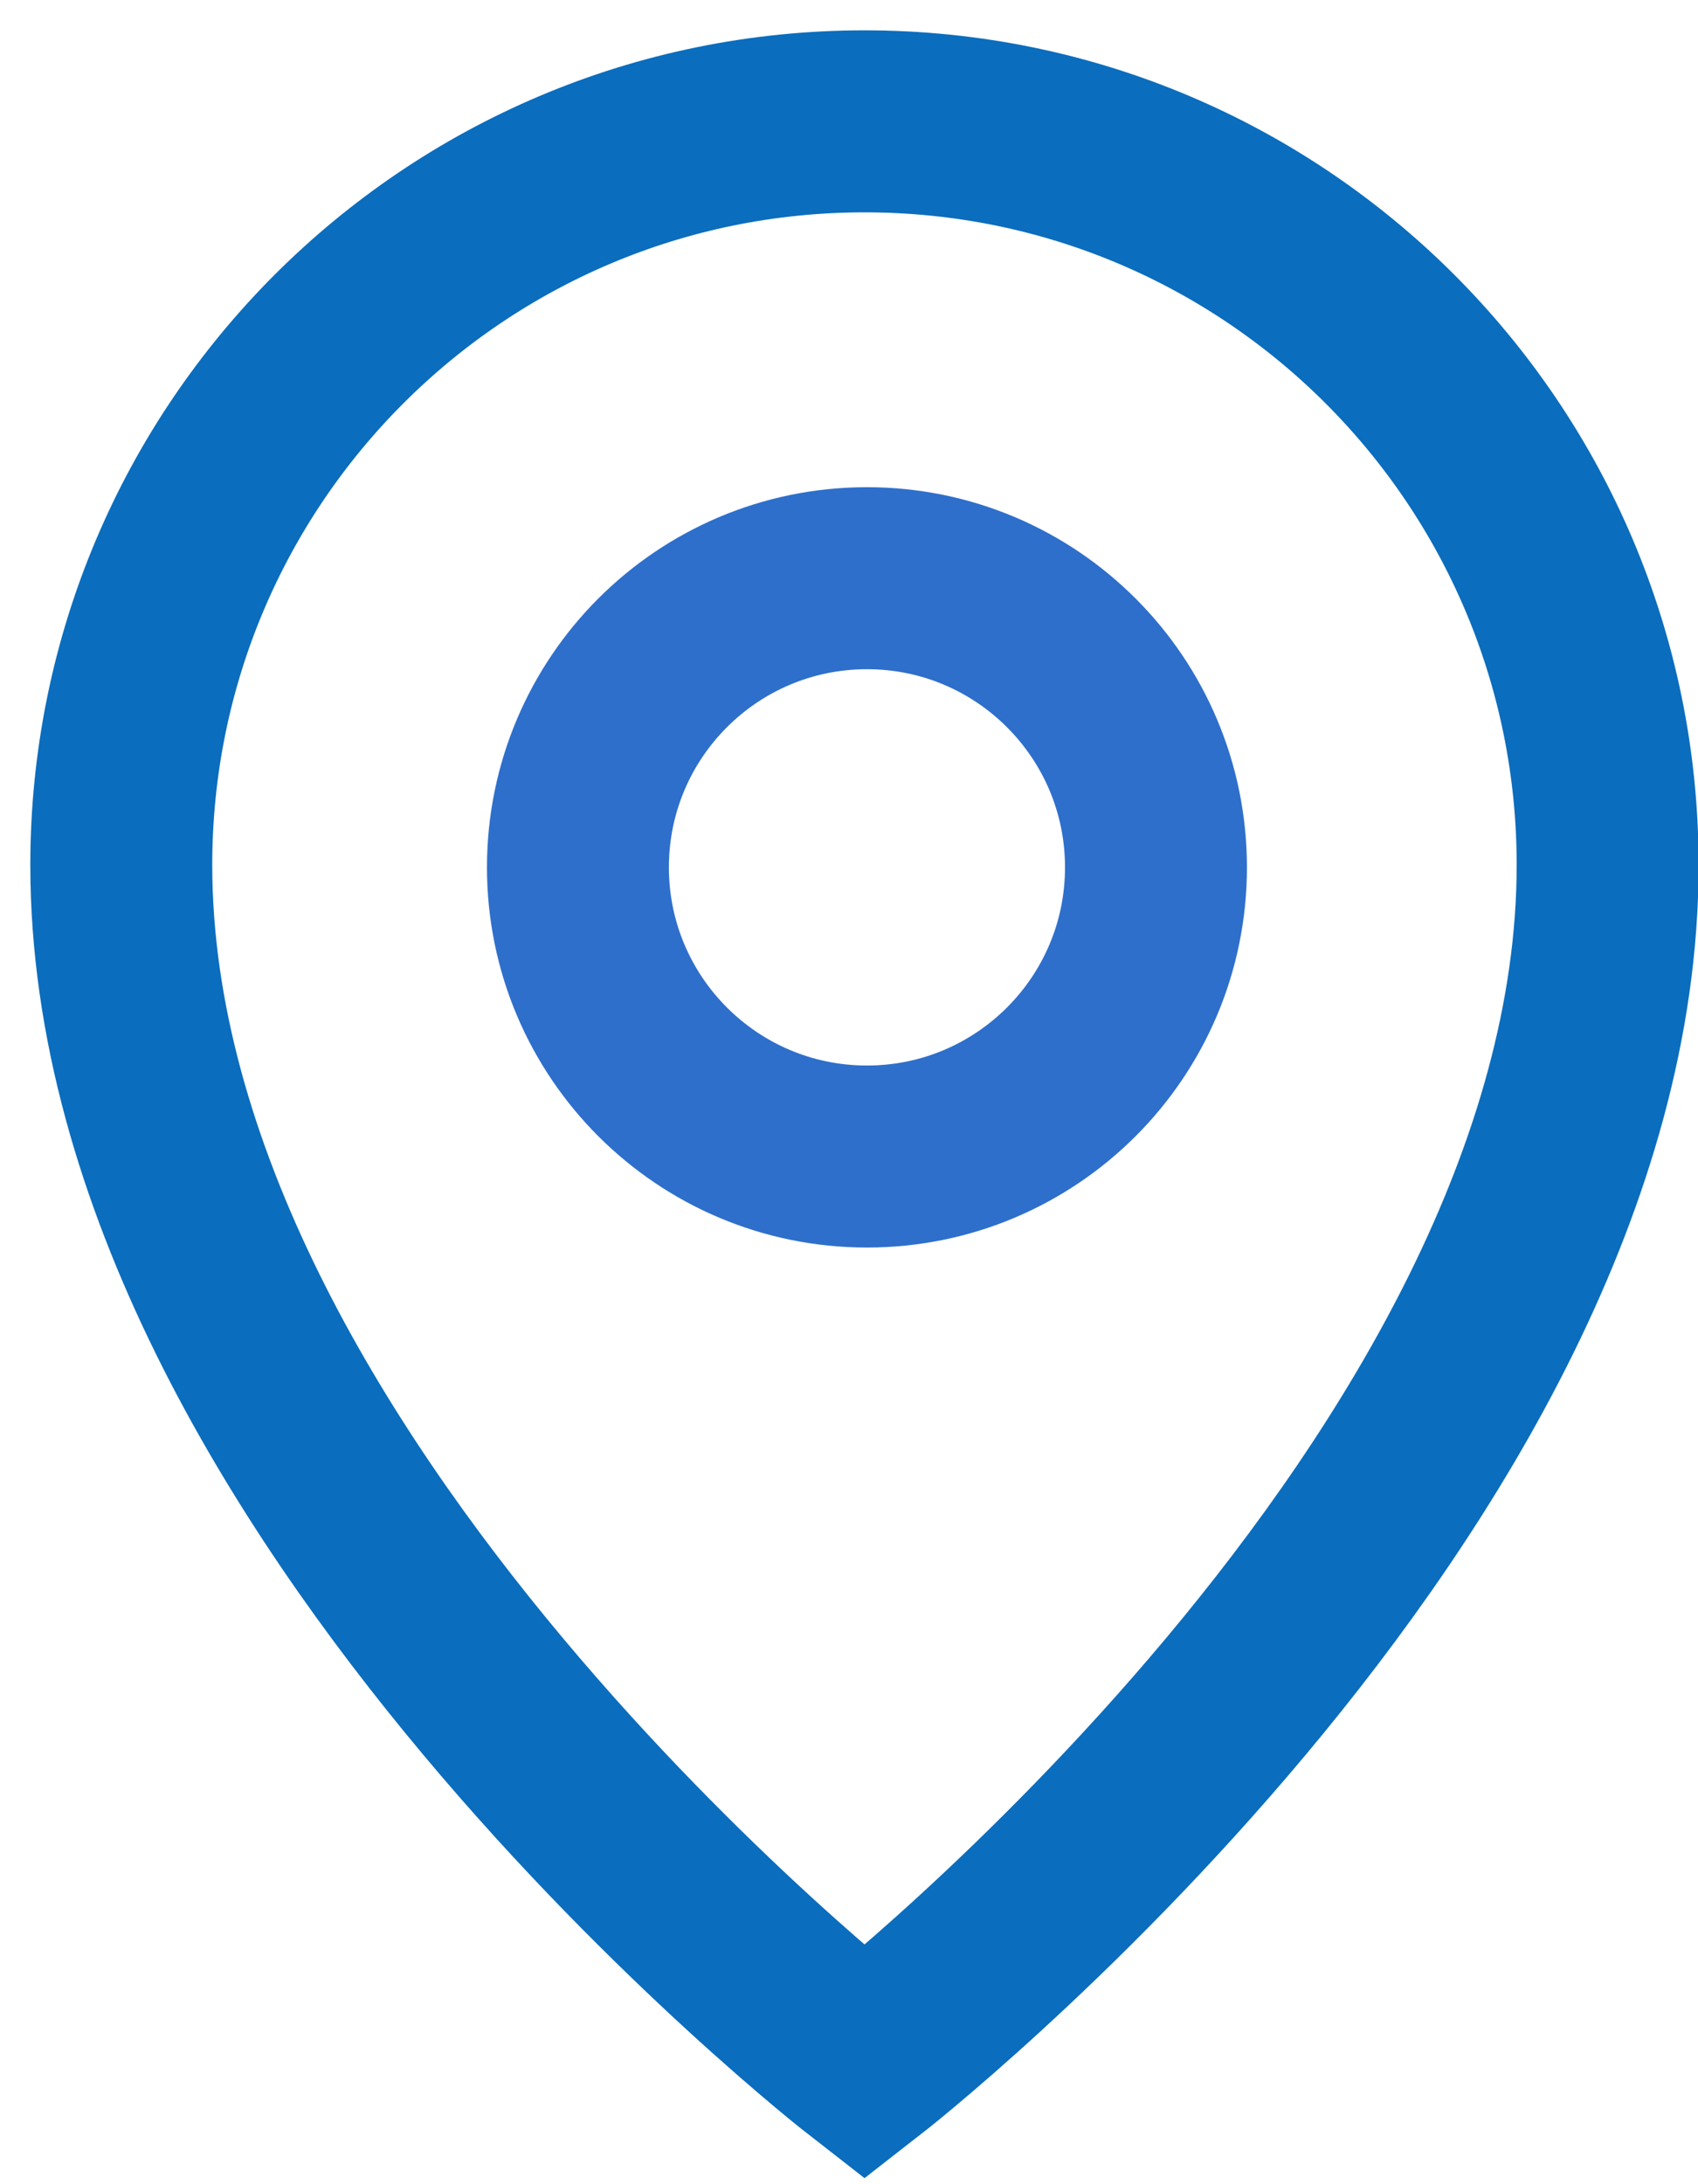 <?xml version="1.0" encoding="UTF-8"?>
<svg width="14px" height="18px" viewBox="0 0 14 18" version="1.1" xmlns="http://www.w3.org/2000/svg" xmlns:xlink="http://www.w3.org/1999/xlink">
    <!-- Generator: sketchtool 53.2 (72643) - https://sketchapp.com -->
    <title>91962F92-9A13-4F33-A8EB-999083640F5E</title>
    <desc>Created with sketchtool.</desc>
    <g id="Events-Clean-R2" stroke="none" stroke-width="1" fill="none" fill-rule="evenodd">
        <g id="Events-—-Tablet-768-px" transform="translate(-159, -780)" stroke-width="1.5">
            <g id="Stacked-Group" transform="translate(75, 511)">
                <g id="date-tile">
                    <g id="location" transform="translate(85, 48)">
                        <g id="Stacked-Group" transform="translate(0, -0)">
                            <g id="Group" transform="translate(0, 219)">
                                <g id="location" transform="translate(0, -0)">
                                    <g id="icons/-icon-location">
                                        <g transform="translate(0, 3)">
                                            <g id="icon_location" transform="translate(-0, 0)">
                                                <path d="M12.255,6.128 C12.255,11.234 6.128,16 6.128,16 C6.128,16 0,11.234 0,6.128 C0,2.743 2.743,0 6.128,0 C9.512,0 12.255,2.743 12.255,6.128 Z" id="Stroke-1" stroke="#0B6DBD"></path>
                                                <path d="M8.531,6.148 C8.531,7.464 7.464,8.531 6.148,8.531 C4.832,8.531 3.765,7.464 3.765,6.148 C3.765,4.832 4.832,3.765 6.148,3.765 C7.464,3.765 8.531,4.832 8.531,6.148 Z" id="Stroke-3" stroke="#2E6FCB"></path>
                                            </g>
                                        </g>
                                    </g>
                                </g>
                            </g>
                        </g>
                    </g>
                </g>
            </g>
        </g>
    </g>
</svg>
